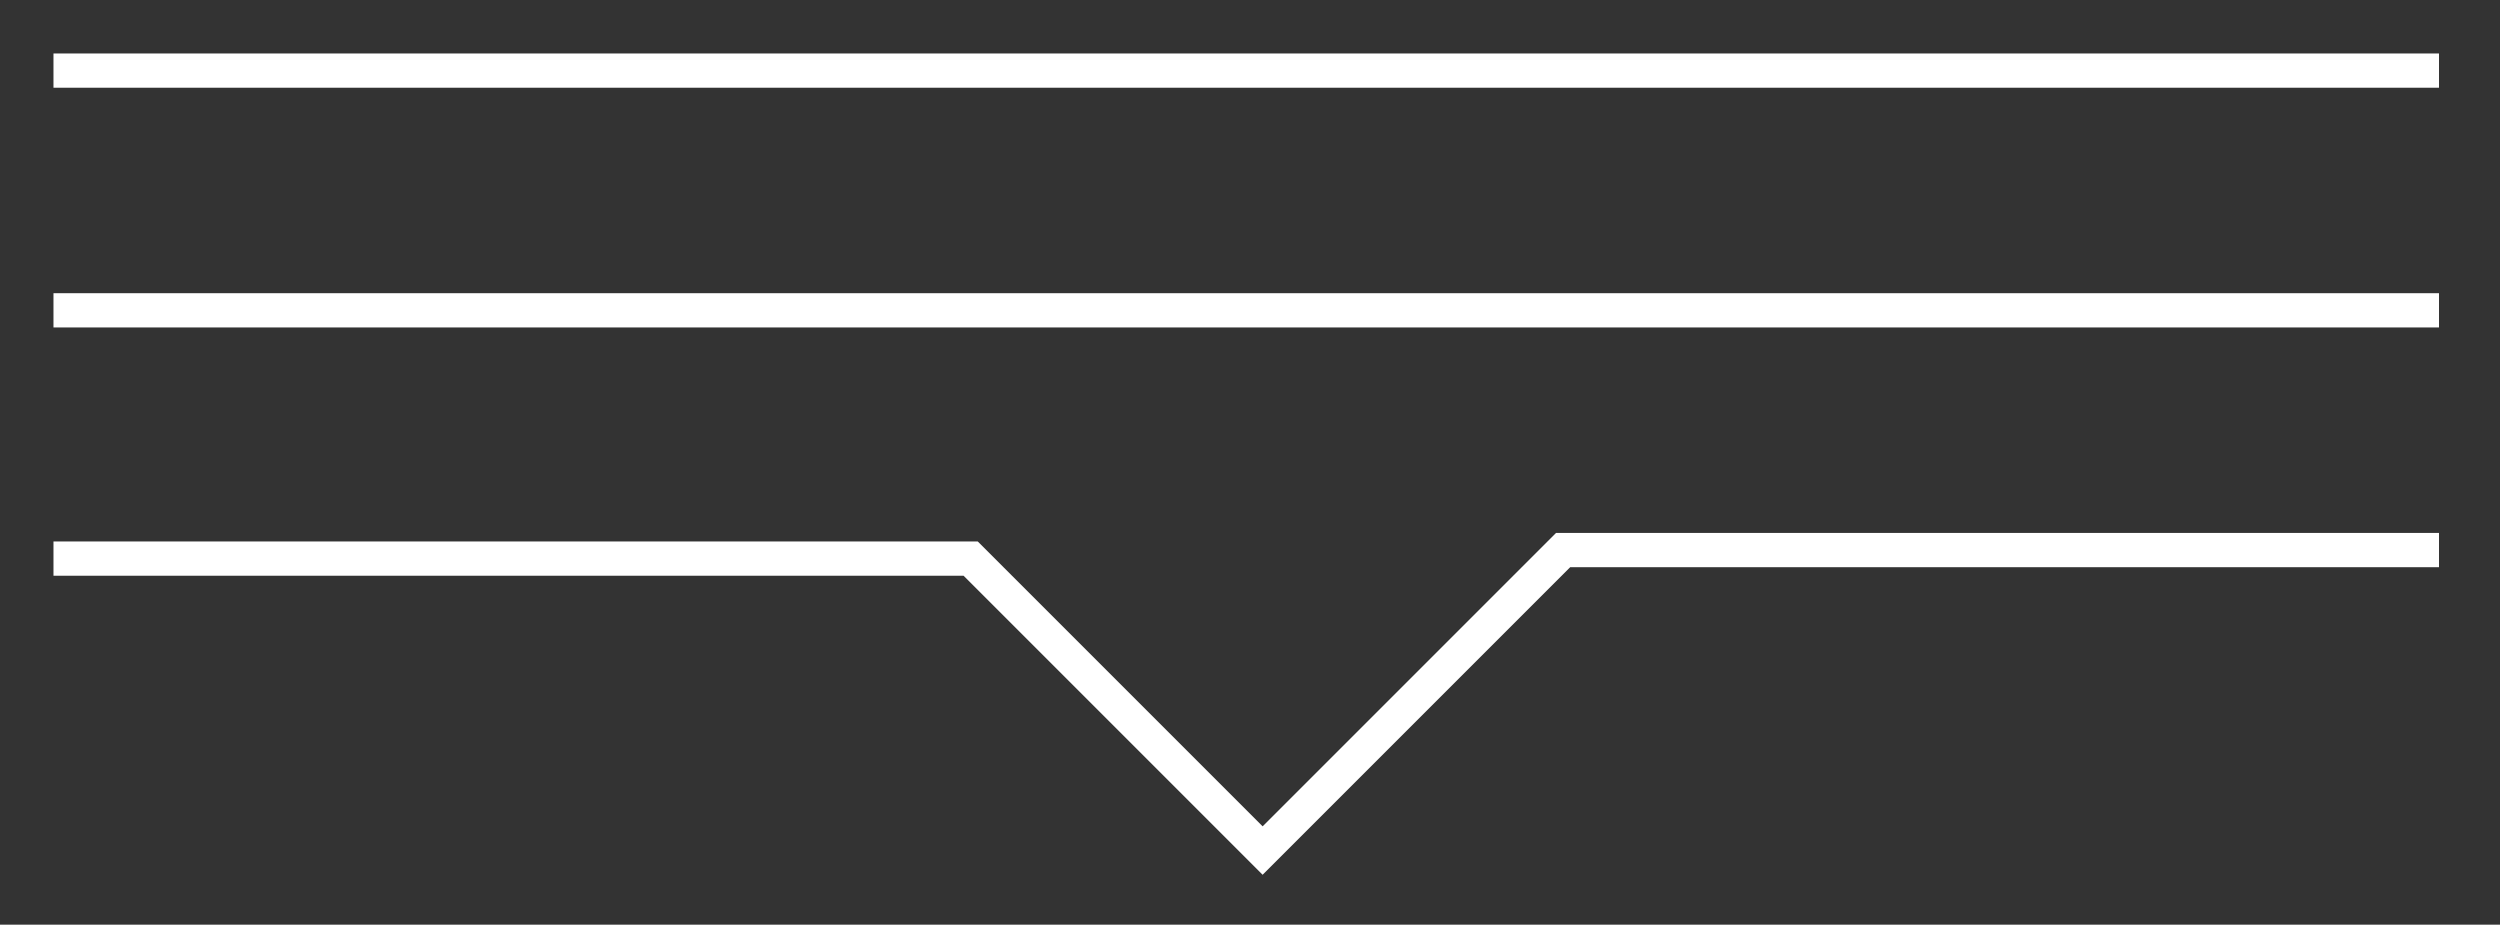 <?xml version="1.0" encoding="UTF-8" standalone="no"?><!DOCTYPE svg PUBLIC "-//W3C//DTD SVG 1.1//EN" "http://www.w3.org/Graphics/SVG/1.1/DTD/svg11.dtd"><svg width="100%" height="100%" viewBox="0 0 292 108" version="1.1" xmlns="http://www.w3.org/2000/svg" xmlns:xlink="http://www.w3.org/1999/xlink" xml:space="preserve" style="fill-rule:evenodd;clip-rule:evenodd;stroke-linejoin:round;stroke-miterlimit:1.414;"><rect x="0" y="0" width="292" height="108" fill="#333333" stroke="none"/><g id="ic-menu-2"><path d="M181.743,62.246l103.132,0l0,4l-101.475,0l-35.927,35.927l-34.927,-34.927l-106.3,0l0,-4l107.957,0l33.27,33.27l34.27,-34.27Z" style="fill:#fff;"/><rect x="6.246" y="34.246" width="278.629" height="4" style="fill:#fff;"/><rect x="6.246" y="6.246" width="278.629" height="4" style="fill:#fff;"/></g></svg>